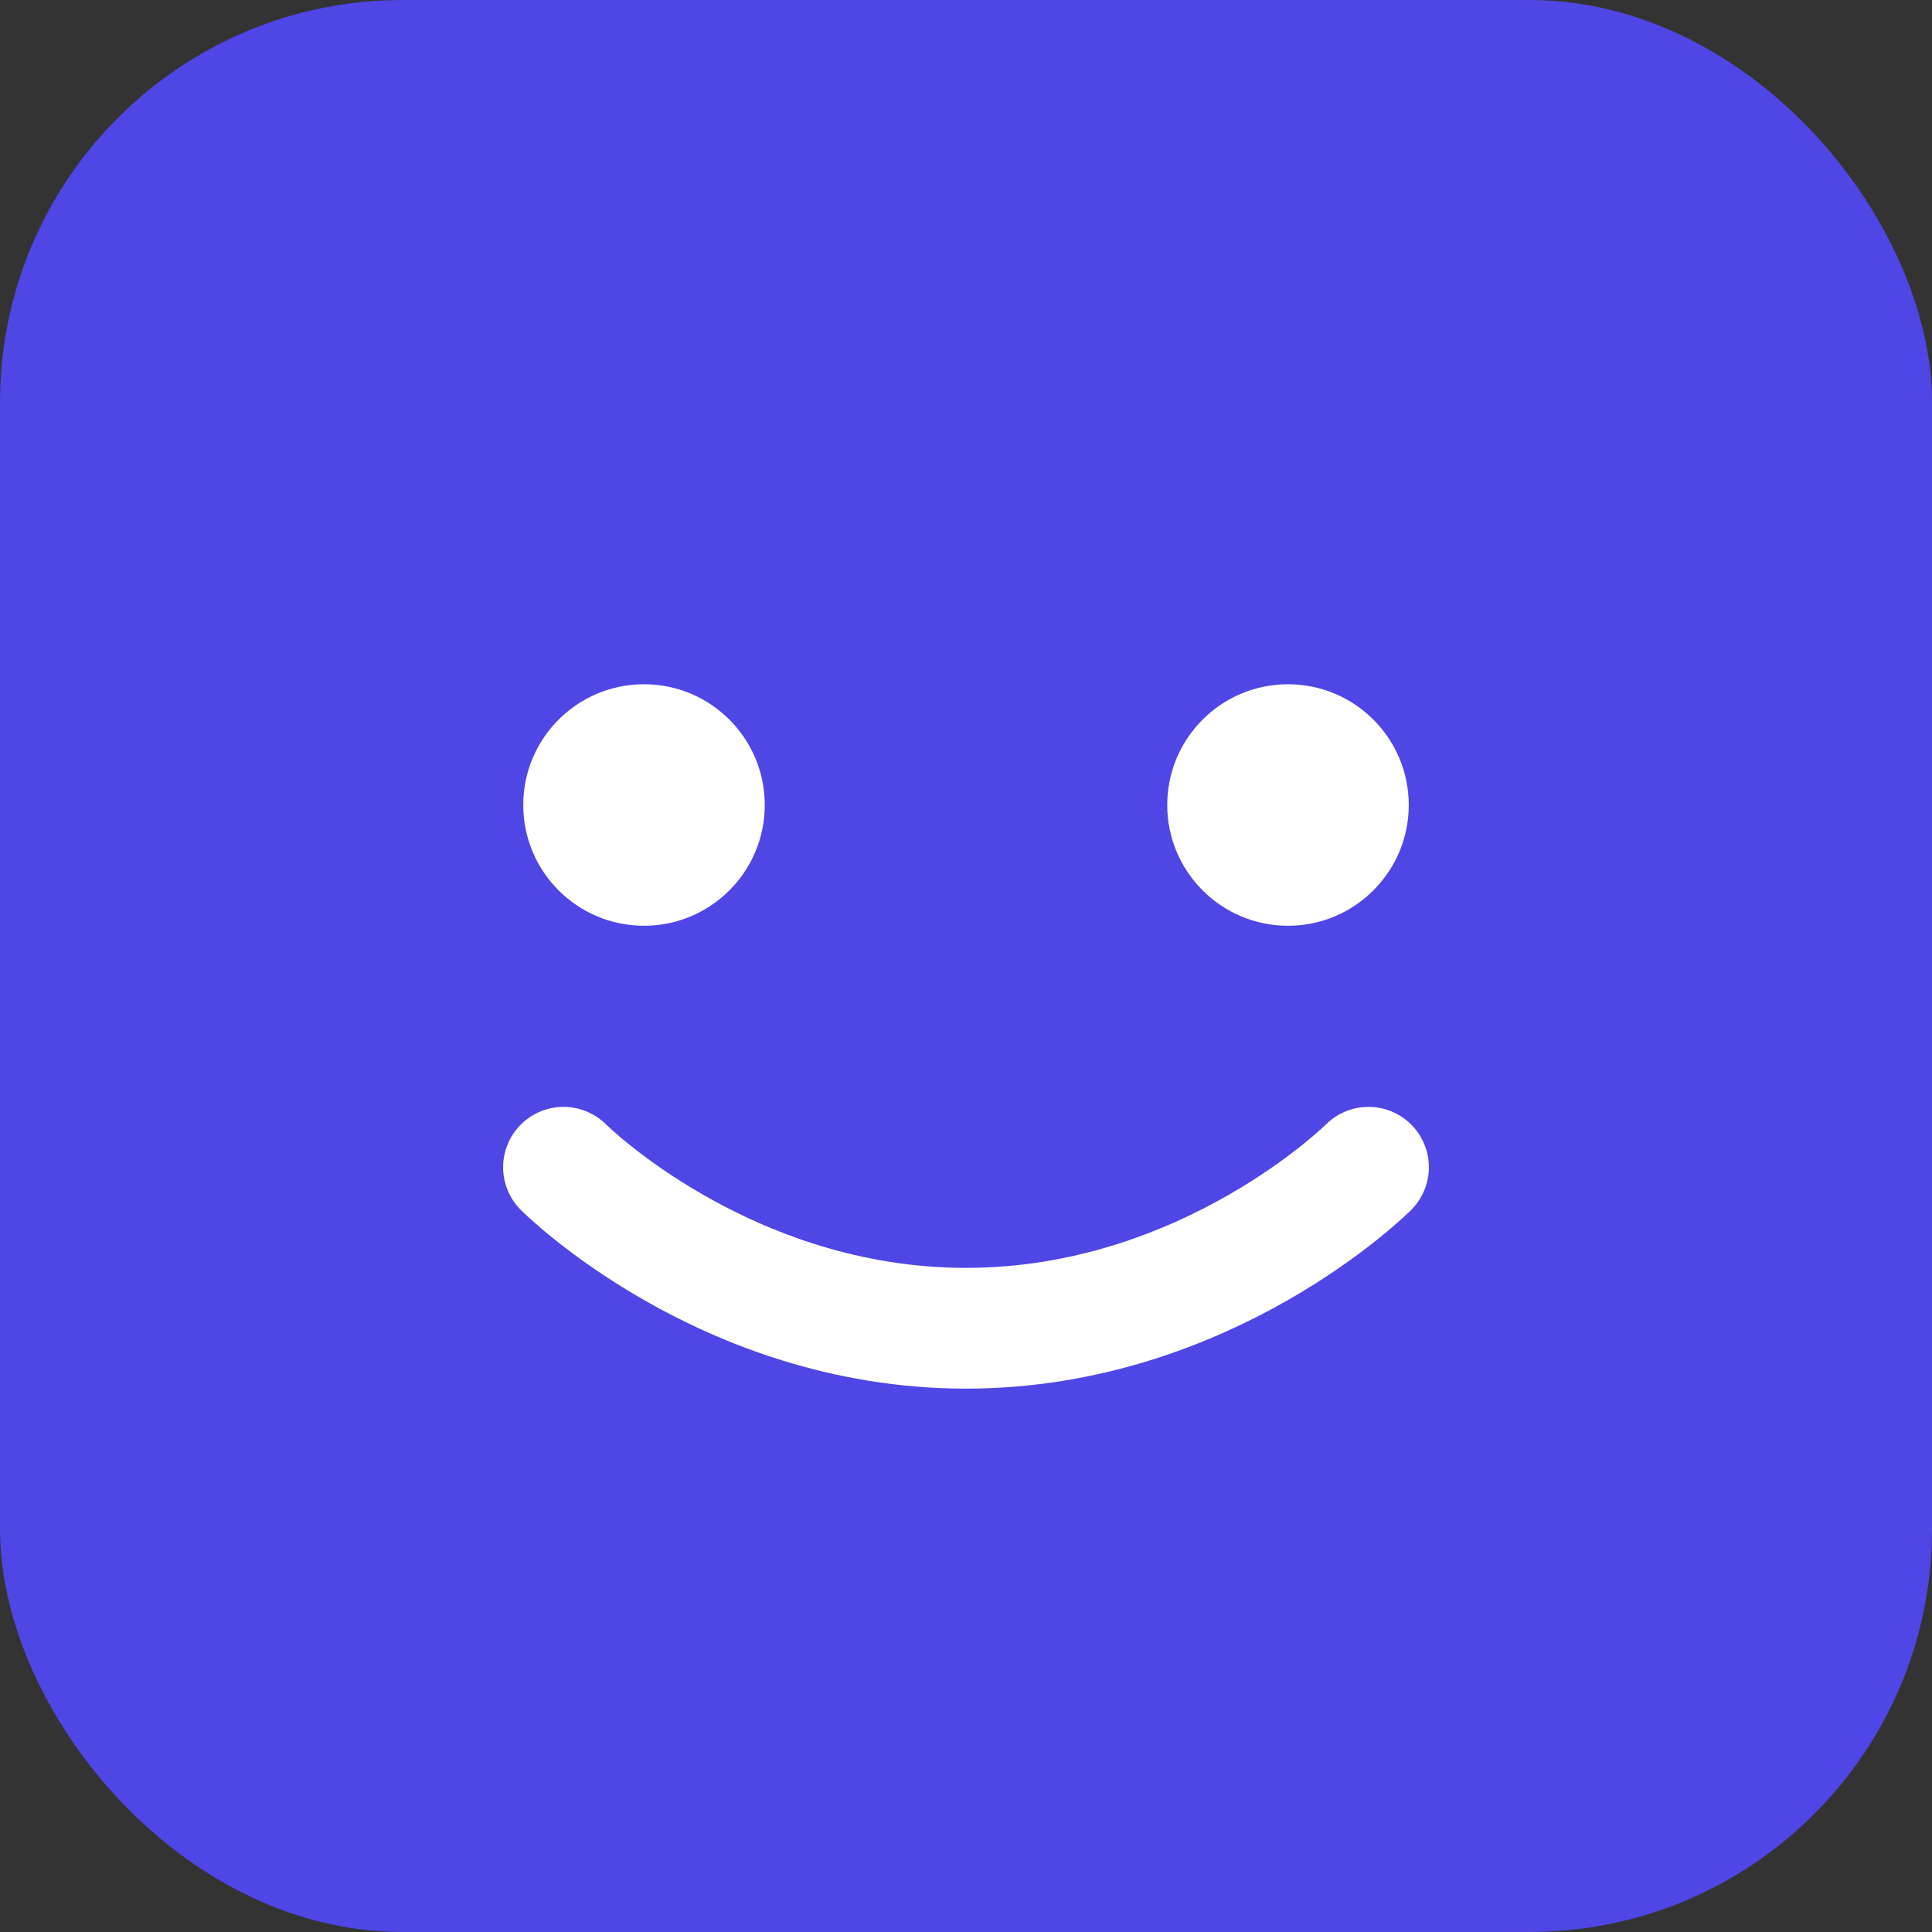 <svg width="24" height="24" viewBox="0 0 24 24" fill="none" xmlns="http://www.w3.org/2000/svg">
  <rect x="0" y="0" width="24" height="24" fill="#333333" stroke="none"/>
  <rect width="24" height="24" rx="5" fill="#5046E5"/>
  <path d="M7 14.5C7 14.5 9 16.5 12 16.5C15 16.5 17 14.5 17 14.5" stroke="white" stroke-width="1.5" stroke-linecap="round"/>
  <circle cx="8" cy="10" r="1.5" fill="white"/>
  <circle cx="16" cy="10" r="1.5" fill="white"/>
</svg>
